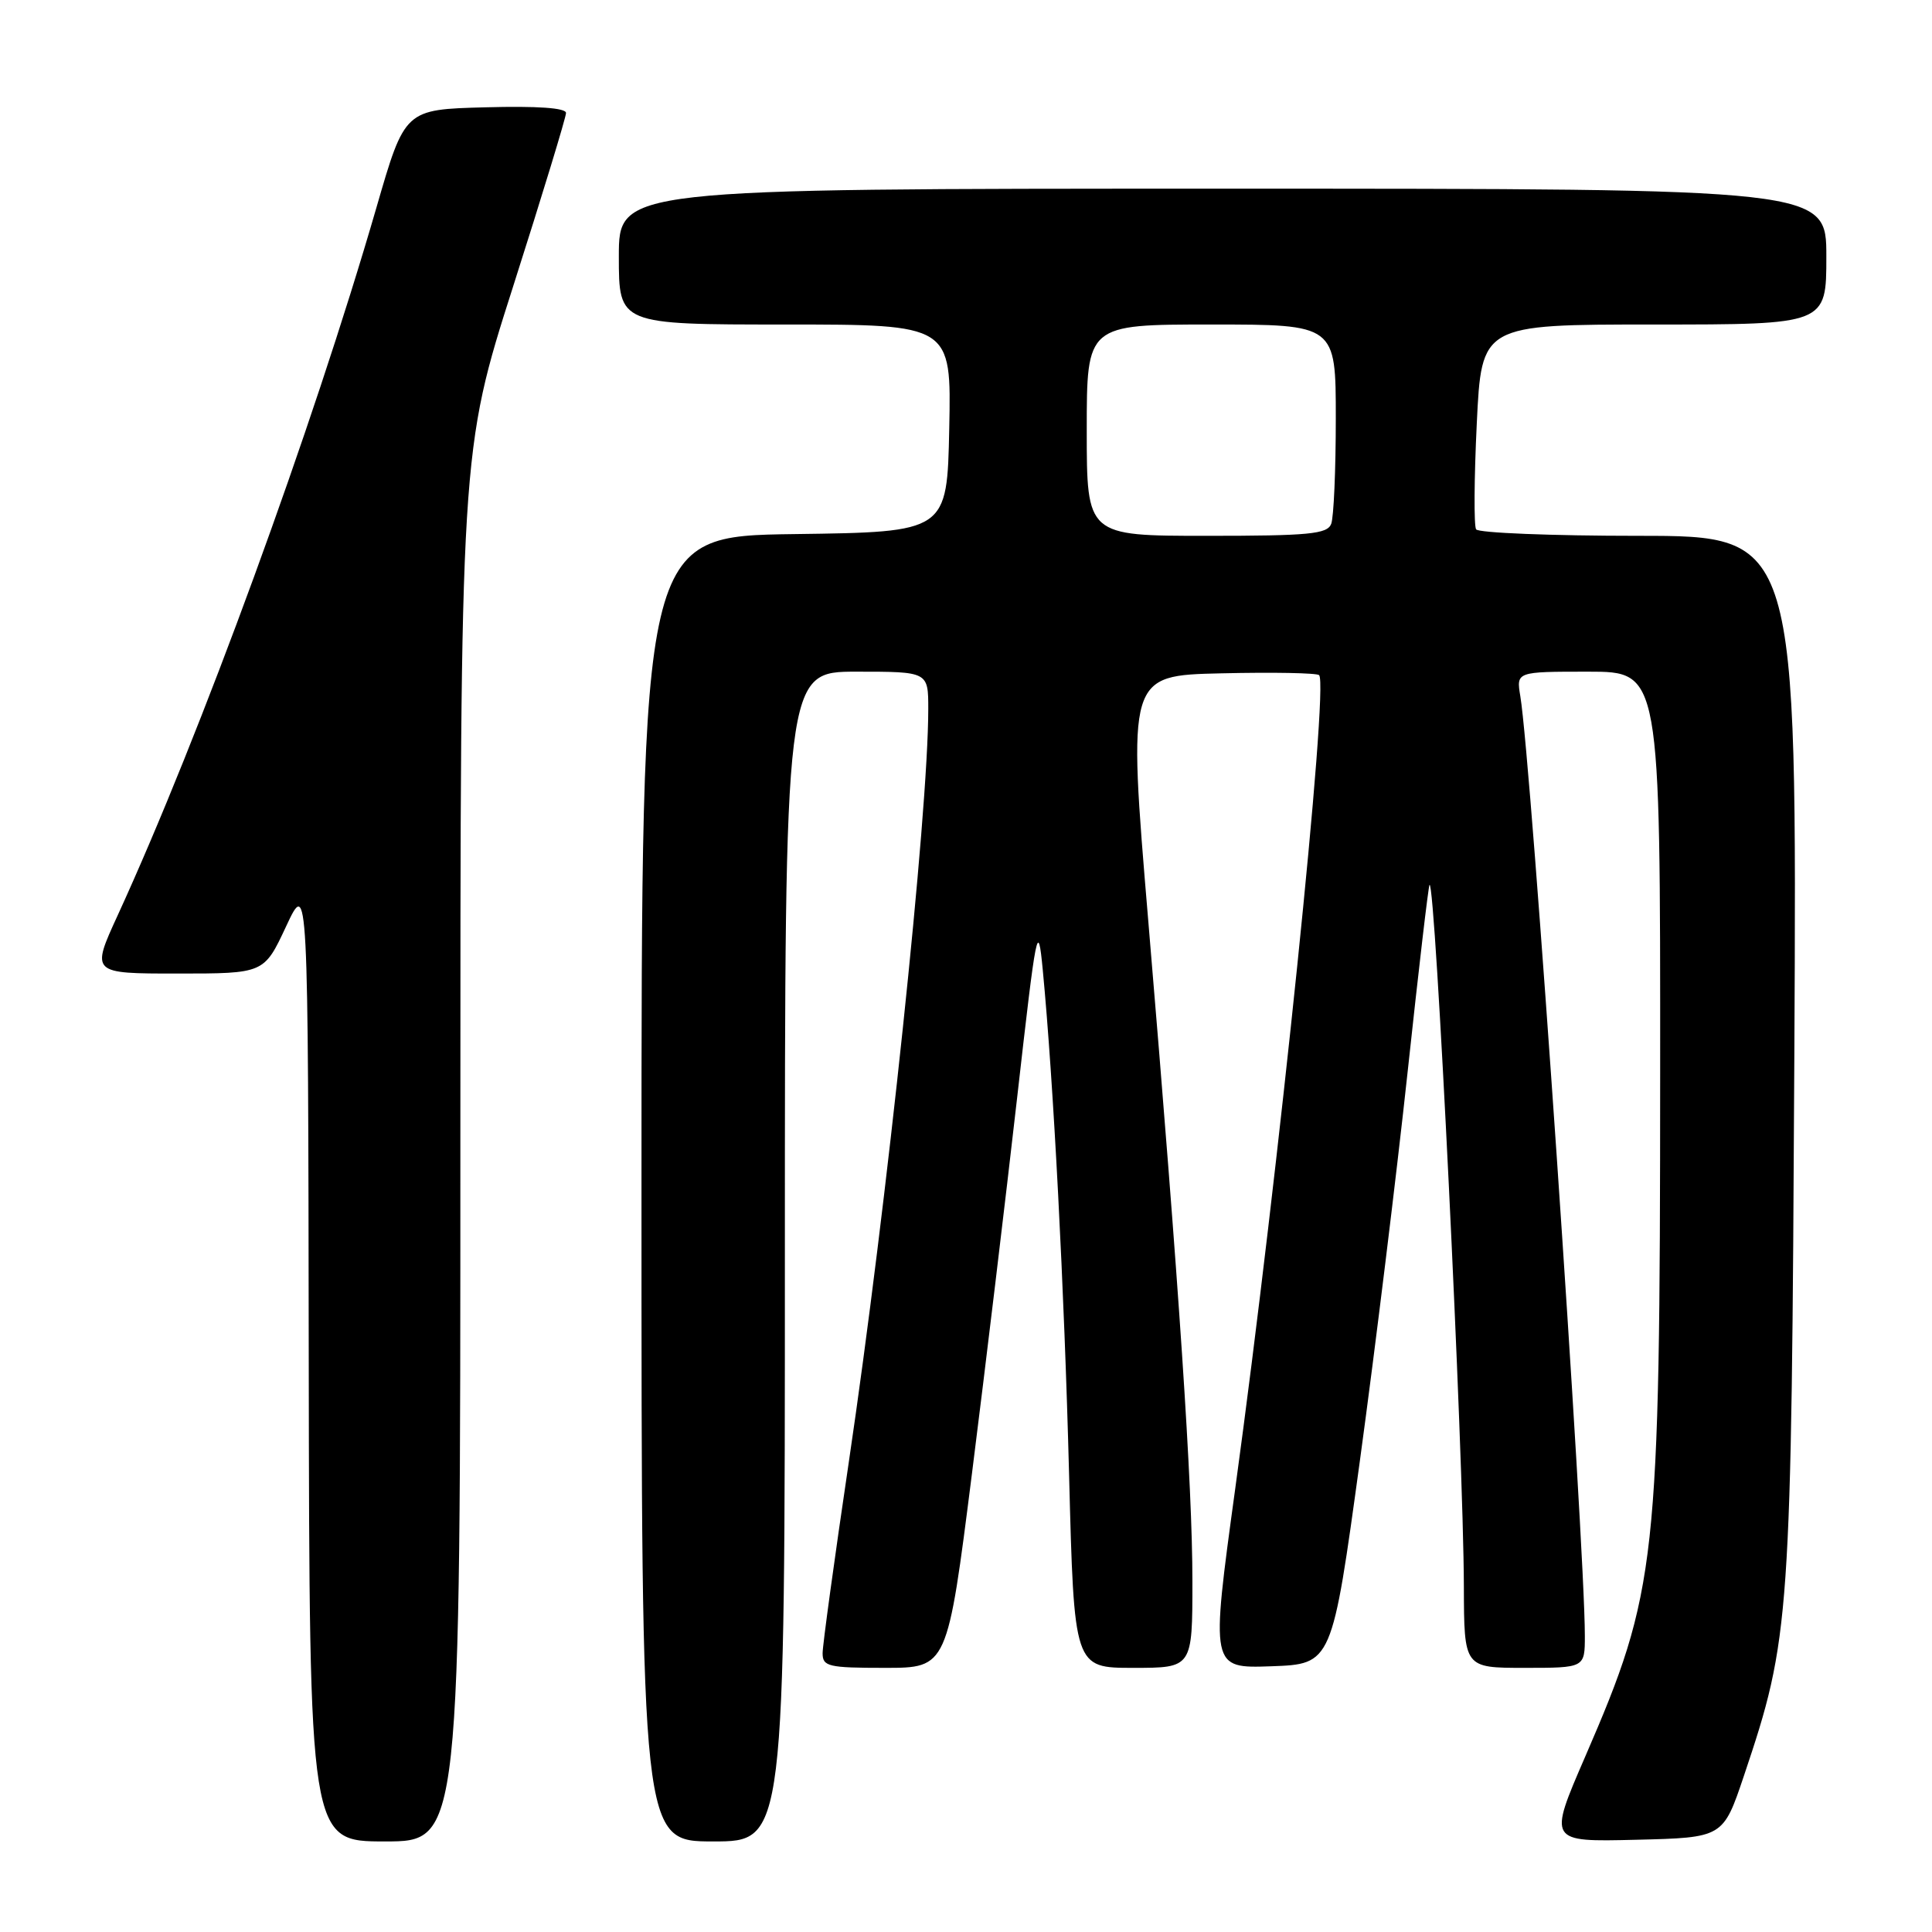 <?xml version="1.0" encoding="UTF-8" standalone="no"?>
<!DOCTYPE svg PUBLIC "-//W3C//DTD SVG 1.1//EN" "http://www.w3.org/Graphics/SVG/1.1/DTD/svg11.dtd" >
<svg xmlns="http://www.w3.org/2000/svg" xmlns:xlink="http://www.w3.org/1999/xlink" version="1.1" viewBox="0 0 256 256">
 <g >
 <path fill="currentColor"
d=" M 61.00 151.93 C 61.00 59.85 61.00 59.85 68.00 37.93 C 71.85 25.87 75.00 15.54 75.00 14.97 C 75.00 14.30 71.21 14.03 64.32 14.22 C 53.64 14.50 53.64 14.50 49.88 27.50 C 41.40 56.77 26.53 97.45 15.61 121.25 C 12.05 129.00 12.05 129.00 23.52 129.00 C 34.99 129.00 34.99 129.00 37.91 122.75 C 40.83 116.50 40.83 116.50 40.91 180.25 C 41.00 244.00 41.00 244.00 51.00 244.00 C 61.00 244.00 61.00 244.00 61.00 151.93 Z  M 104.00 166.50 C 104.00 89.00 104.00 89.00 113.50 89.00 C 123.00 89.00 123.00 89.00 123.00 93.95 C 123.00 107.79 117.53 159.57 112.46 193.81 C 110.56 206.63 109.00 217.99 109.00 219.06 C 109.00 220.82 109.75 221.00 117.26 221.00 C 125.53 221.00 125.53 221.00 128.79 195.25 C 130.58 181.09 133.27 158.70 134.77 145.50 C 137.35 122.76 137.53 121.87 138.17 128.50 C 139.59 143.29 141.03 170.91 141.66 195.44 C 142.32 221.00 142.32 221.00 150.16 221.00 C 158.00 221.00 158.00 221.00 158.00 209.52 C 158.00 196.81 156.27 170.97 152.15 122.00 C 149.42 89.50 149.42 89.50 161.84 89.22 C 168.68 89.06 174.50 89.17 174.79 89.46 C 176.09 90.76 169.46 155.01 163.67 197.29 C 160.41 221.07 160.41 221.07 168.45 220.79 C 176.50 220.50 176.50 220.50 180.20 193.50 C 182.23 178.65 185.07 155.48 186.52 142.01 C 187.97 128.54 189.27 117.40 189.42 117.25 C 190.19 116.47 193.93 192.74 193.97 210.25 C 194.00 221.00 194.00 221.00 202.00 221.00 C 210.00 221.00 210.00 221.00 210.00 216.75 C 210.00 204.41 202.89 100.83 201.45 92.25 C 200.91 89.00 200.91 89.00 210.45 89.00 C 220.00 89.00 220.00 89.00 219.98 142.25 C 219.96 207.21 219.56 210.80 210.04 232.78 C 205.15 244.06 205.15 244.06 216.74 243.78 C 228.32 243.50 228.32 243.50 231.08 235.30 C 237.23 216.98 237.37 215.01 237.76 139.75 C 238.11 71.00 238.11 71.00 217.12 71.00 C 205.57 71.00 195.88 70.61 195.59 70.14 C 195.29 69.66 195.33 63.36 195.68 56.14 C 196.31 43.00 196.31 43.00 219.15 43.00 C 242.00 43.00 242.00 43.00 242.00 34.00 C 242.00 25.00 242.00 25.00 162.00 25.00 C 82.00 25.00 82.00 25.00 82.00 34.00 C 82.00 43.00 82.00 43.00 104.03 43.00 C 126.06 43.00 126.06 43.00 125.78 56.75 C 125.50 70.50 125.50 70.50 105.25 70.77 C 85.00 71.04 85.00 71.04 85.00 157.52 C 85.00 244.00 85.00 244.00 94.50 244.00 C 104.00 244.00 104.00 244.00 104.00 166.50 Z  M 144.00 57.00 C 144.00 43.00 144.00 43.00 160.50 43.00 C 177.00 43.00 177.00 43.00 177.00 55.42 C 177.00 62.25 176.73 68.55 176.39 69.42 C 175.87 70.77 173.46 71.00 159.89 71.00 C 144.00 71.00 144.00 71.00 144.00 57.00 Z "/>
</g>
</svg>